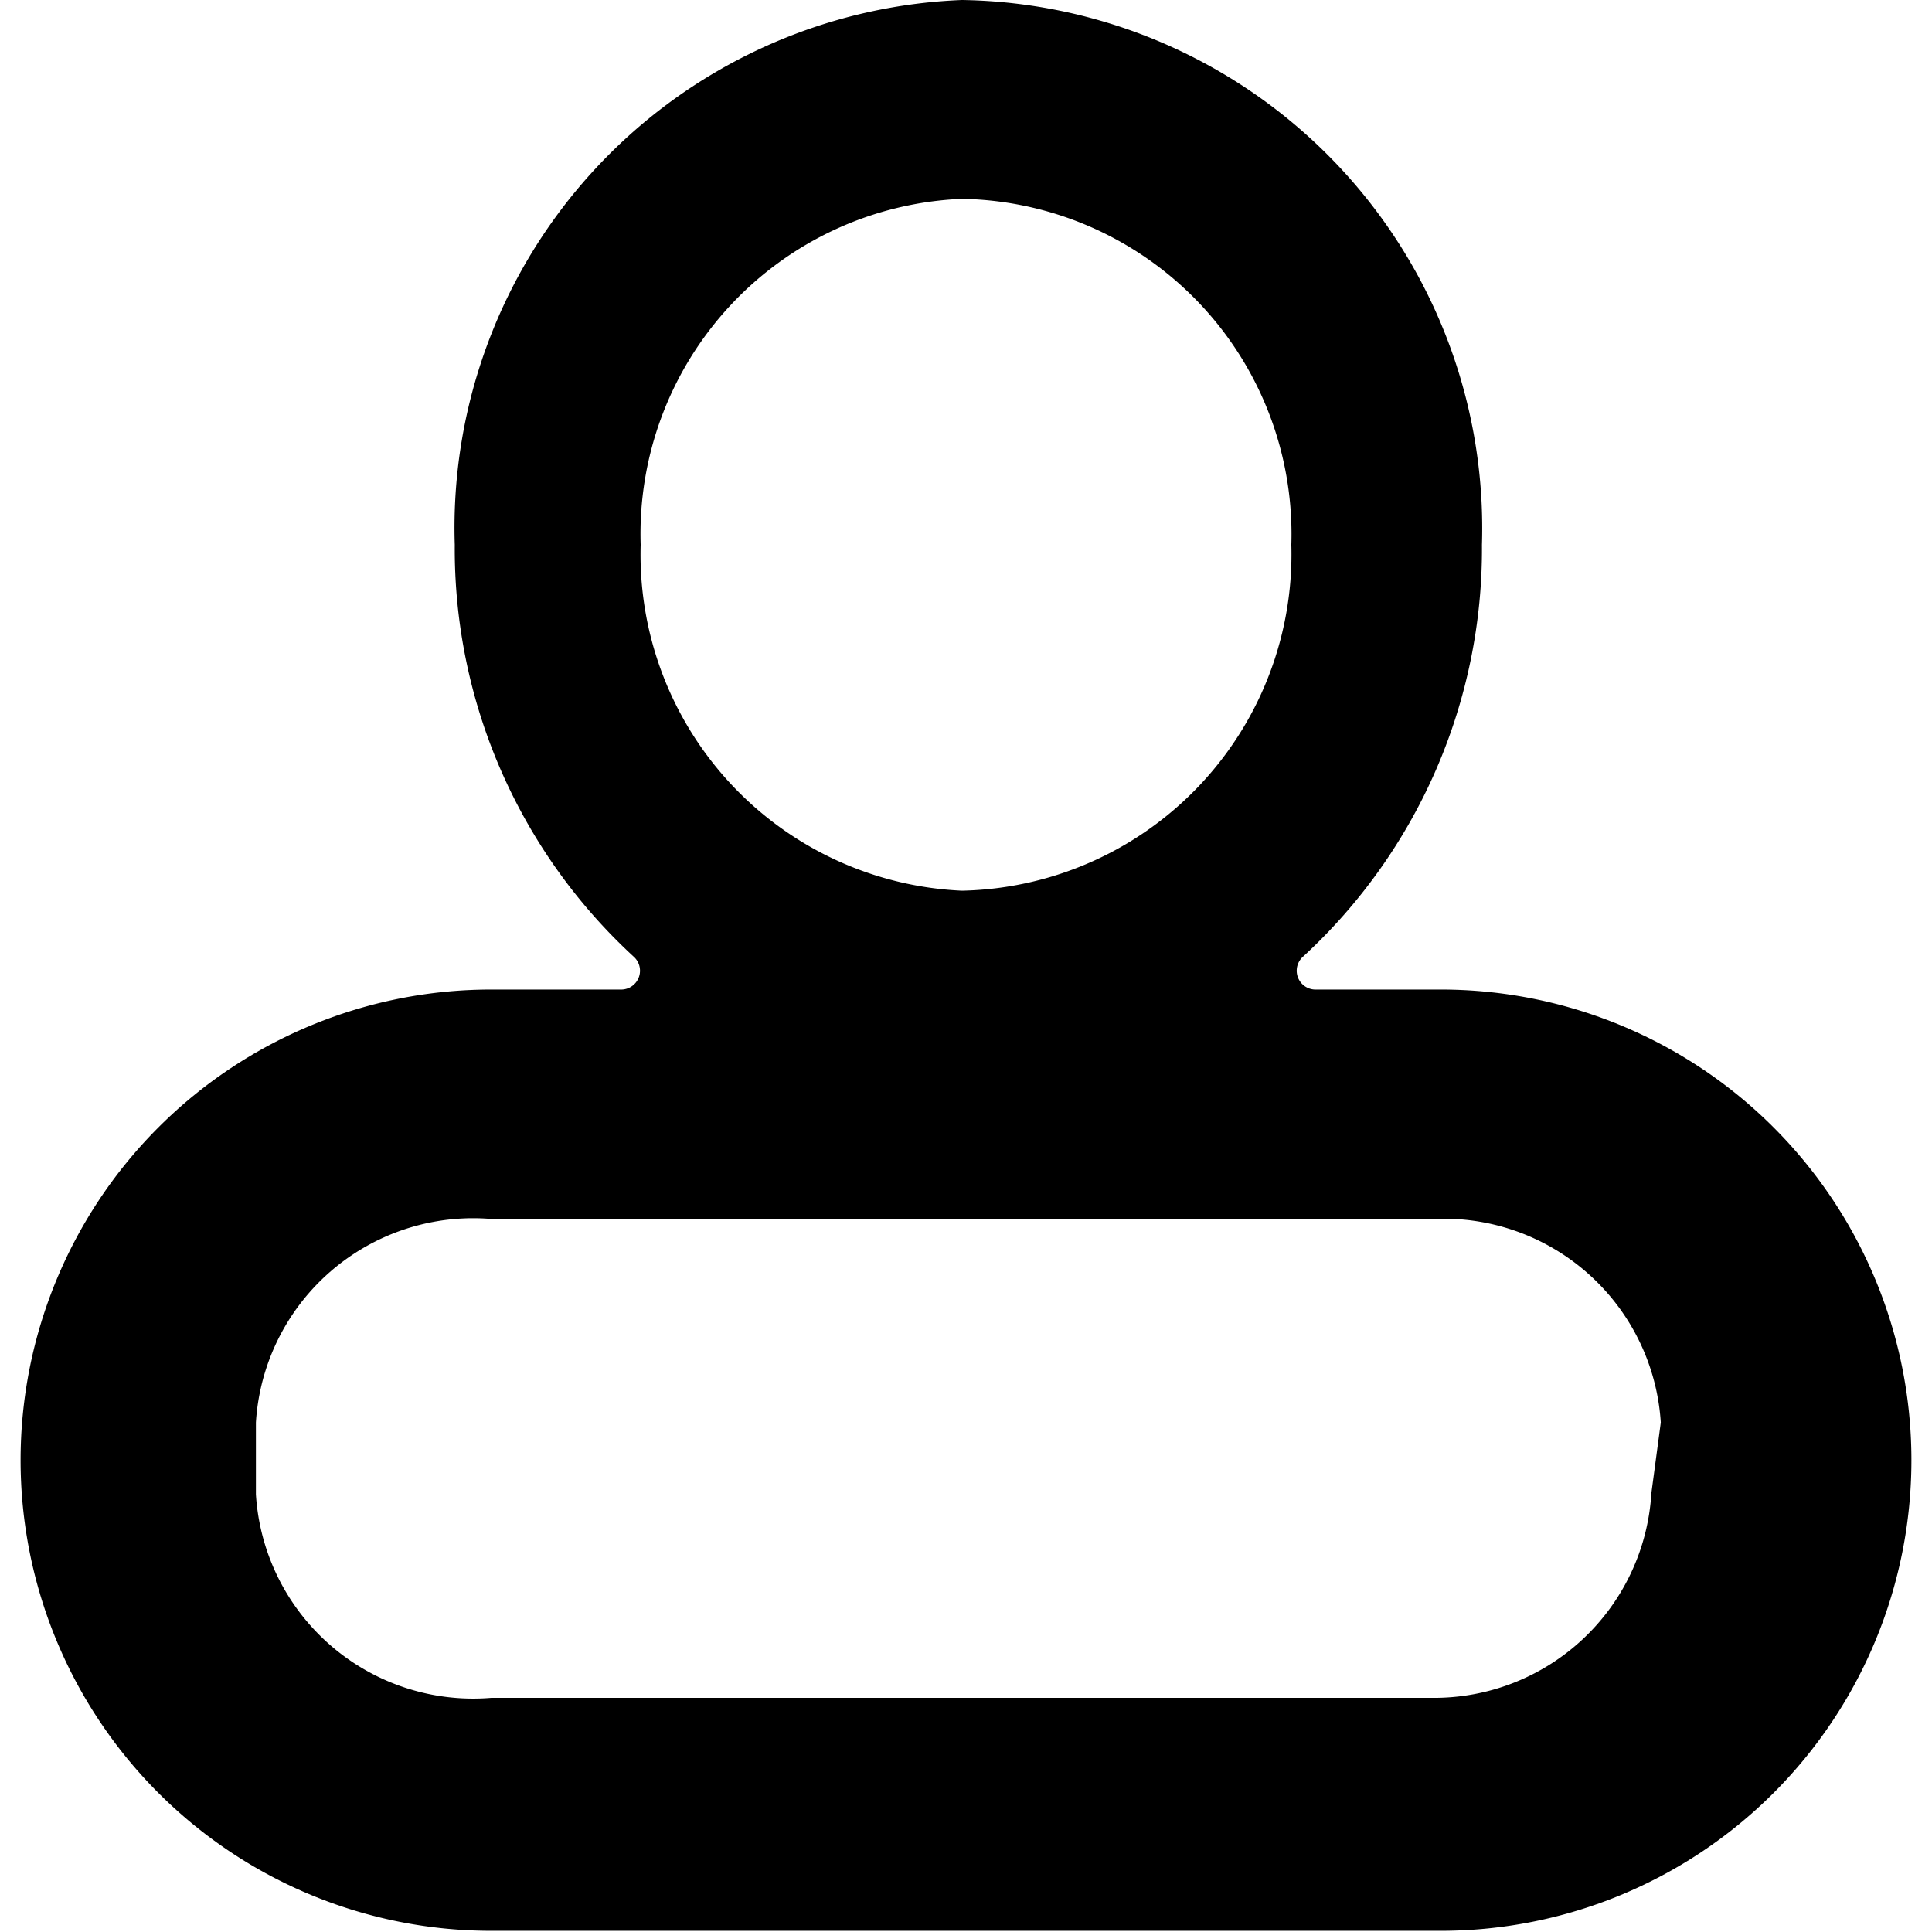 <?xml version="1.0" standalone="no"?><!DOCTYPE svg PUBLIC "-//W3C//DTD SVG 1.1//EN" "http://www.w3.org/Graphics/SVG/1.1/DTD/svg11.dtd"><svg t="1721633795630" class="icon" viewBox="0 0 1024 1024" version="1.1" xmlns="http://www.w3.org/2000/svg" p-id="43779" xmlns:xlink="http://www.w3.org/1999/xlink" width="17" height="17"><path d="M763.635 524.473H696.906a9.978 9.978 0 0 1-6.236-17.462 293.73 293.73 0 0 0 94.792-218.27A280.01 280.01 0 0 0 509.817 0a280.01 280.01 0 0 0-268.784 288.741 293.73 293.73 0 0 0 94.792 218.27 9.978 9.978 0 0 1-6.236 17.462H260.365a249.452 249.452 0 0 0-249.452 249.452 249.452 249.452 0 0 0 249.452 249.452h503.269a249.452 249.452 0 0 0 249.452-249.452 249.452 249.452 0 0 0-249.452-249.452zM509.817 105.393a177.734 177.734 0 0 1 174.616 183.347A178.358 178.358 0 0 1 509.817 472.088a178.358 178.358 0 0 1-170.251-183.347A177.734 177.734 0 0 1 509.817 105.393z m365.447 685.993A115.371 115.371 0 0 1 759.269 899.898H260.365a115.371 115.371 0 0 1-124.726-107.888v-38.041a115.371 115.371 0 0 1 124.726-107.888h498.904a115.371 115.371 0 0 1 120.984 107.888z" p-id="43780"></path></svg>
